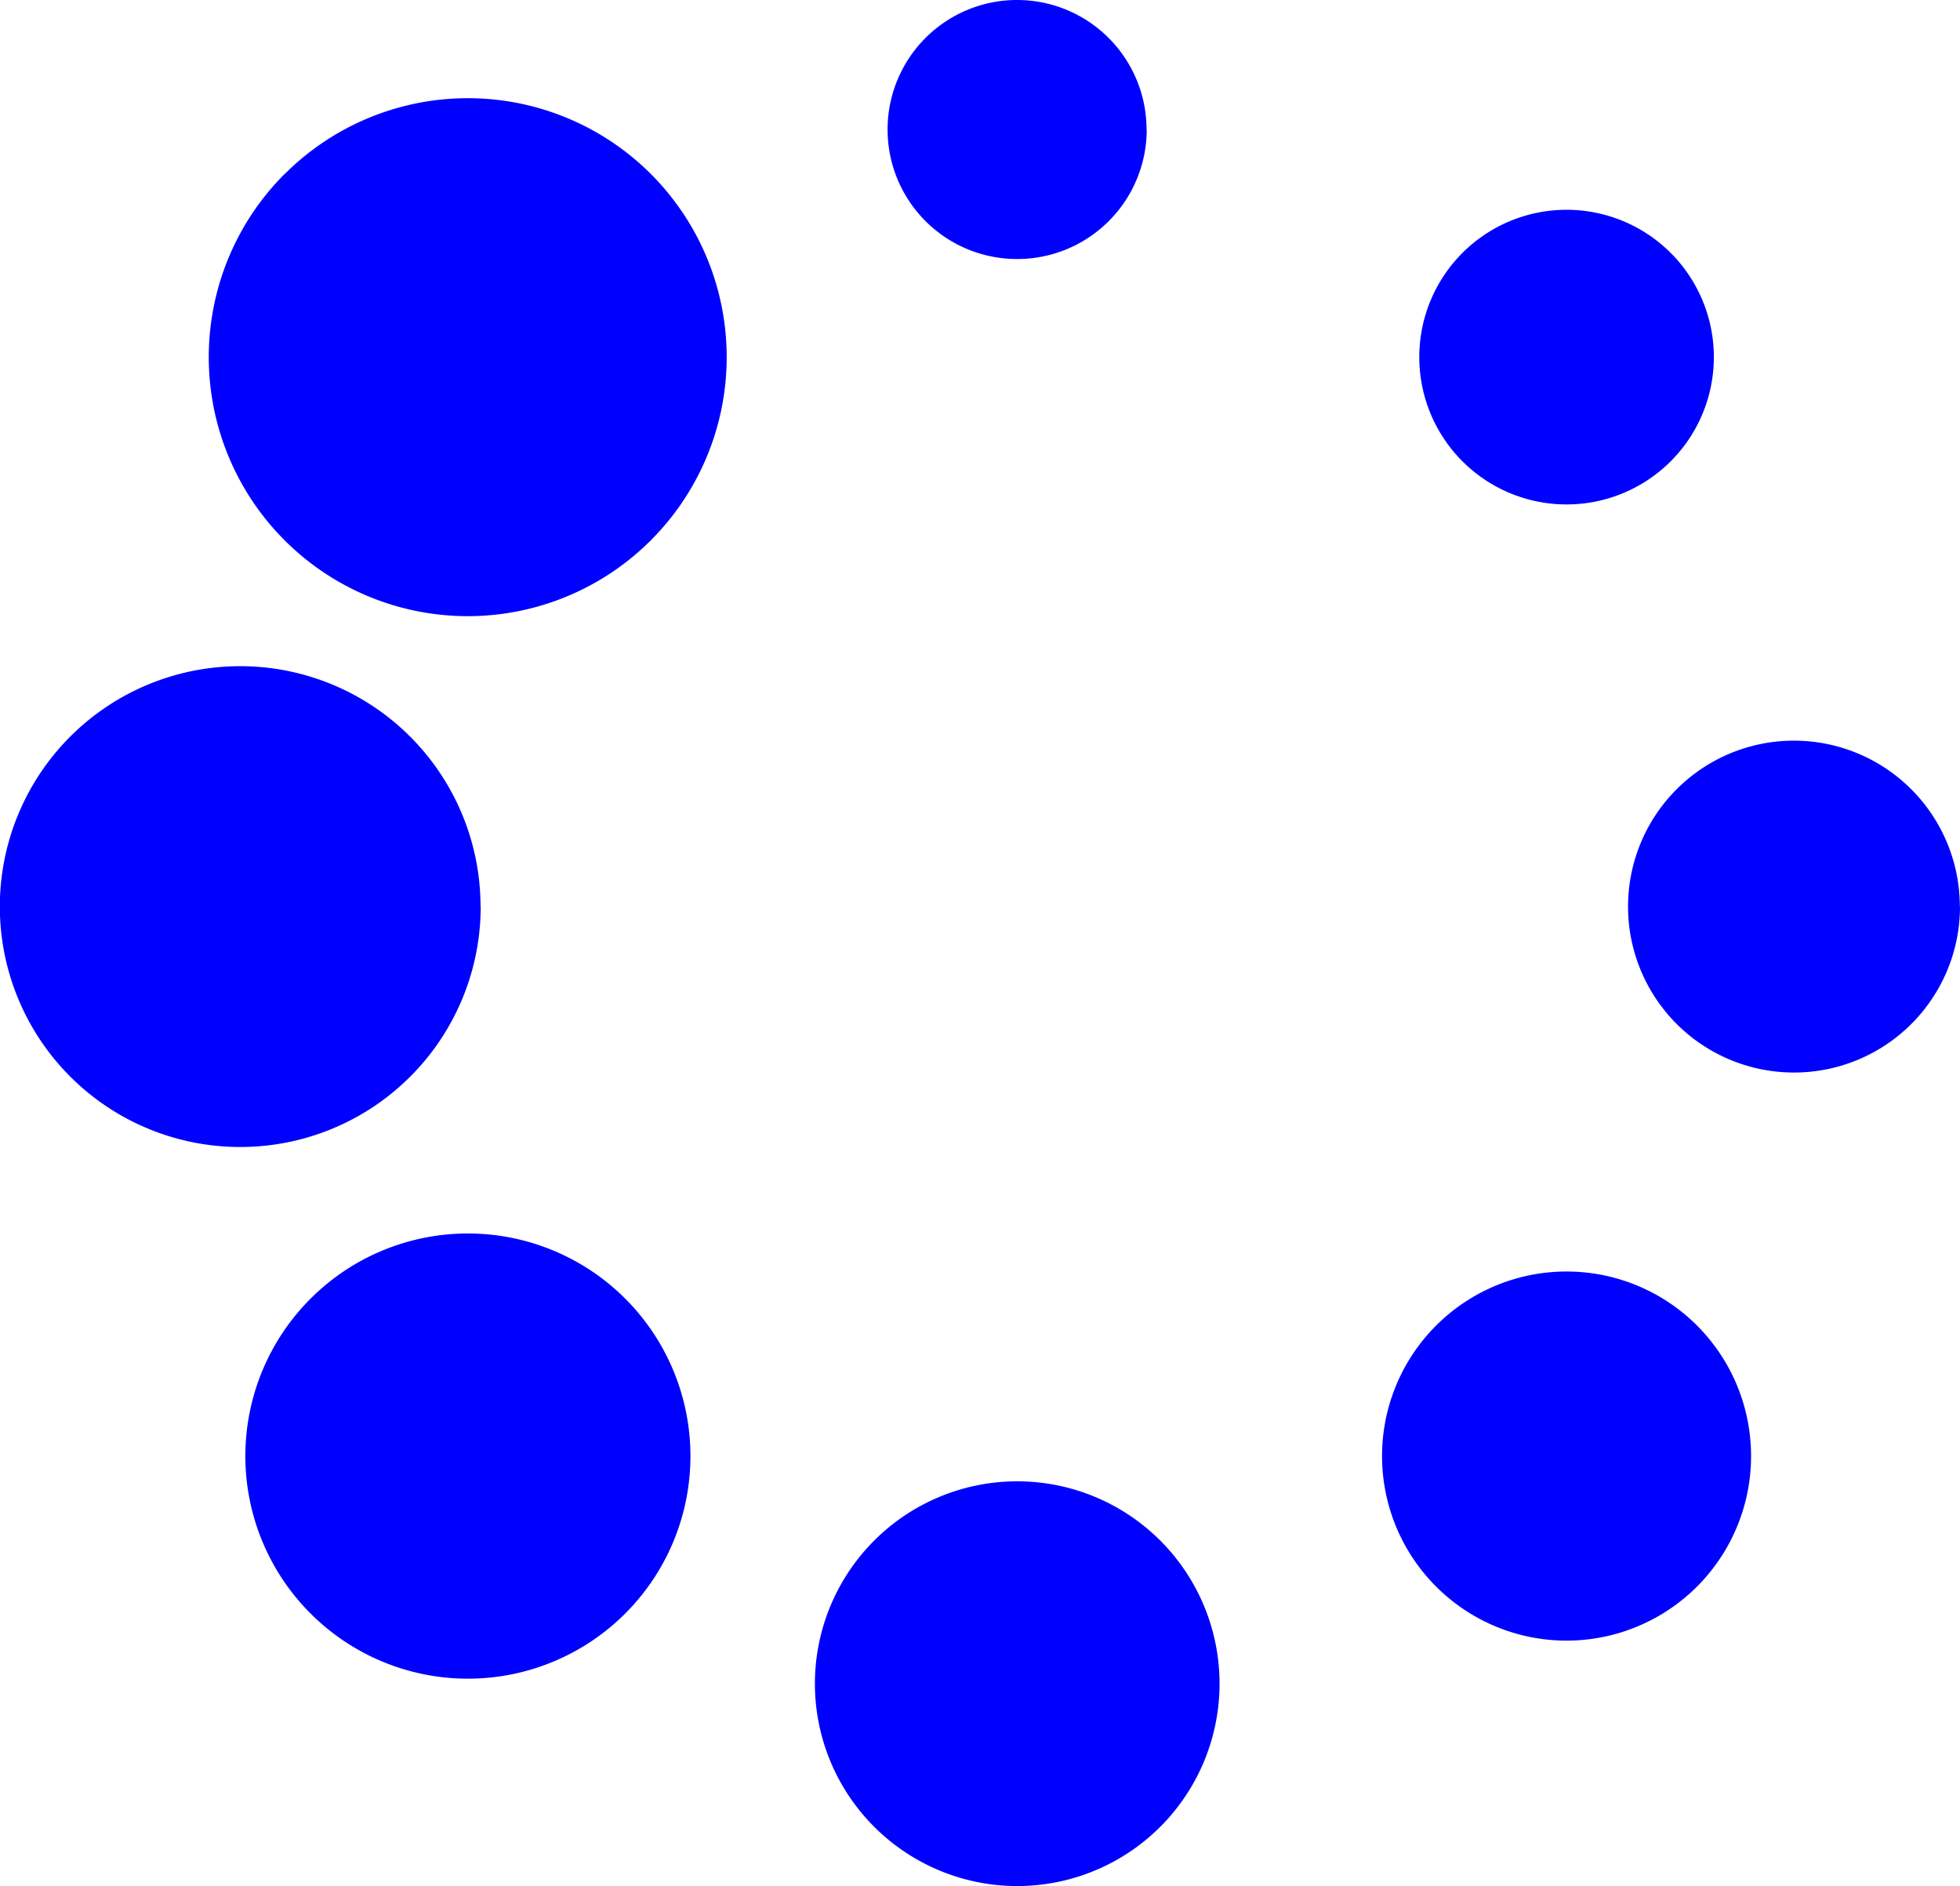 <svg width="60.55" height="58.251" viewBox="0 0 60.55 58.251">
  <path id="Throbber" d="M810.04,611.964a4.55,4.55,0,1,1,0-6.435A4.55,4.55,0,0,1,810.04,611.964Zm.813,34.754a5.7,5.7,0,1,0-8.061,0A5.7,5.7,0,0,0,810.853,646.718Zm-25.42,7.419a6.25,6.25,0,1,0,0-8.839A6.249,6.249,0,0,0,785.433,654.137Zm-17.413-6.588a6.875,6.875,0,1,0,0-9.722A6.875,6.875,0,0,0,768.02,647.549Zm-.8-44.459a8,8,0,1,0,11.313,0A8,8,0,0,0,767.225,603.09Zm51.752,22.627a5.125,5.125,0,1,0-5.125,5.125A5.126,5.126,0,0,0,818.977,625.717Zm-45.7,0a7.425,7.425,0,1,0-7.425,7.425A7.426,7.426,0,0,0,773.277,625.717Zm20.575-24a4,4,0,1,0-4,4A4,4,0,0,0,793.852,601.717Z" transform="translate(-758.427 -597.717)" fill="blue" style="mix-blend-mode: multiply;isolation: isolate"/>
</svg>
